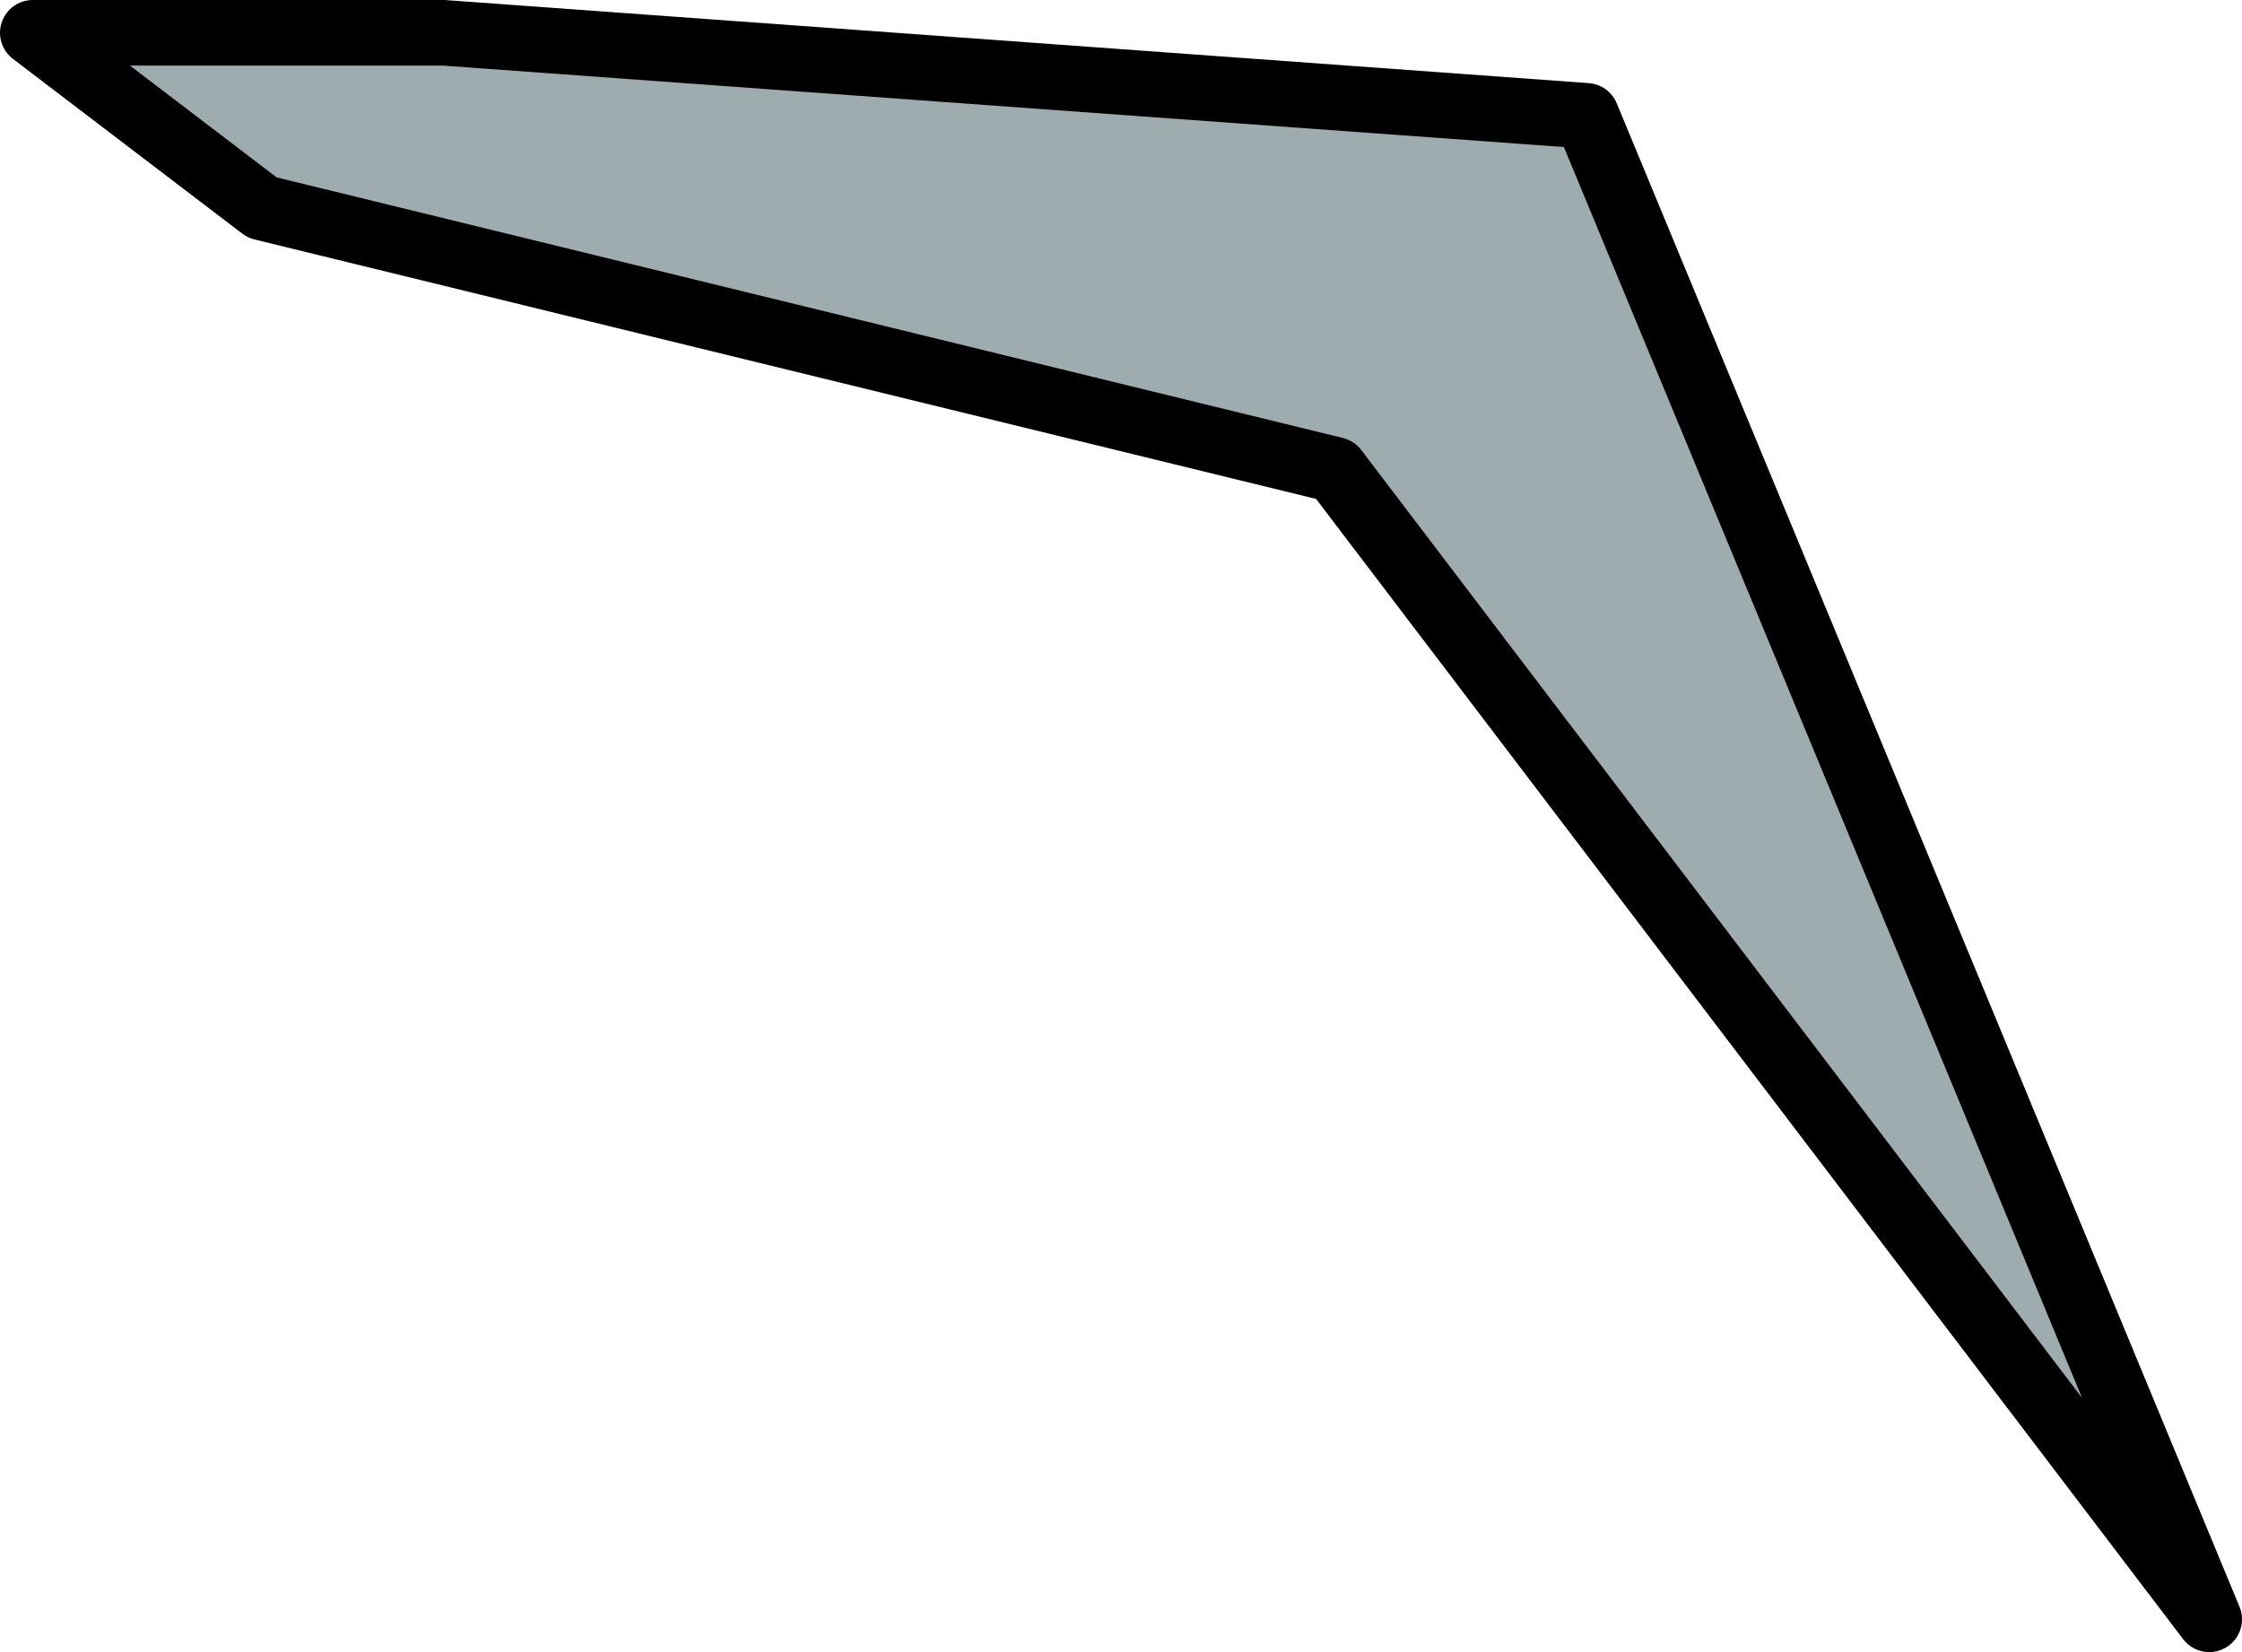 <?xml version="1.0" encoding="UTF-8" standalone="no"?>
<svg xmlns:xlink="http://www.w3.org/1999/xlink" height="37.8px" width="51.3px" xmlns="http://www.w3.org/2000/svg">
  <g transform="matrix(1.0, 0.0, 0.0, 1.0, 52.95, 15.15)">
    <path d="M-42.8 -14.4 L-16.65 -12.5 -2.4 21.9 -22.4 -4.4 -46.95 -10.4 -52.2 -14.4 -42.8 -14.4" fill="#9eabaf" fill-rule="evenodd" stroke="none"/>
    <path d="M-42.8 -14.4 L-16.65 -12.5 -2.4 21.9 -22.4 -4.4 -46.95 -10.4 -52.2 -14.4 -42.8 -14.4 Z" fill="none" stroke="#000000" stroke-linecap="round" stroke-linejoin="round" stroke-width="1.5"/>
  </g>
</svg>
